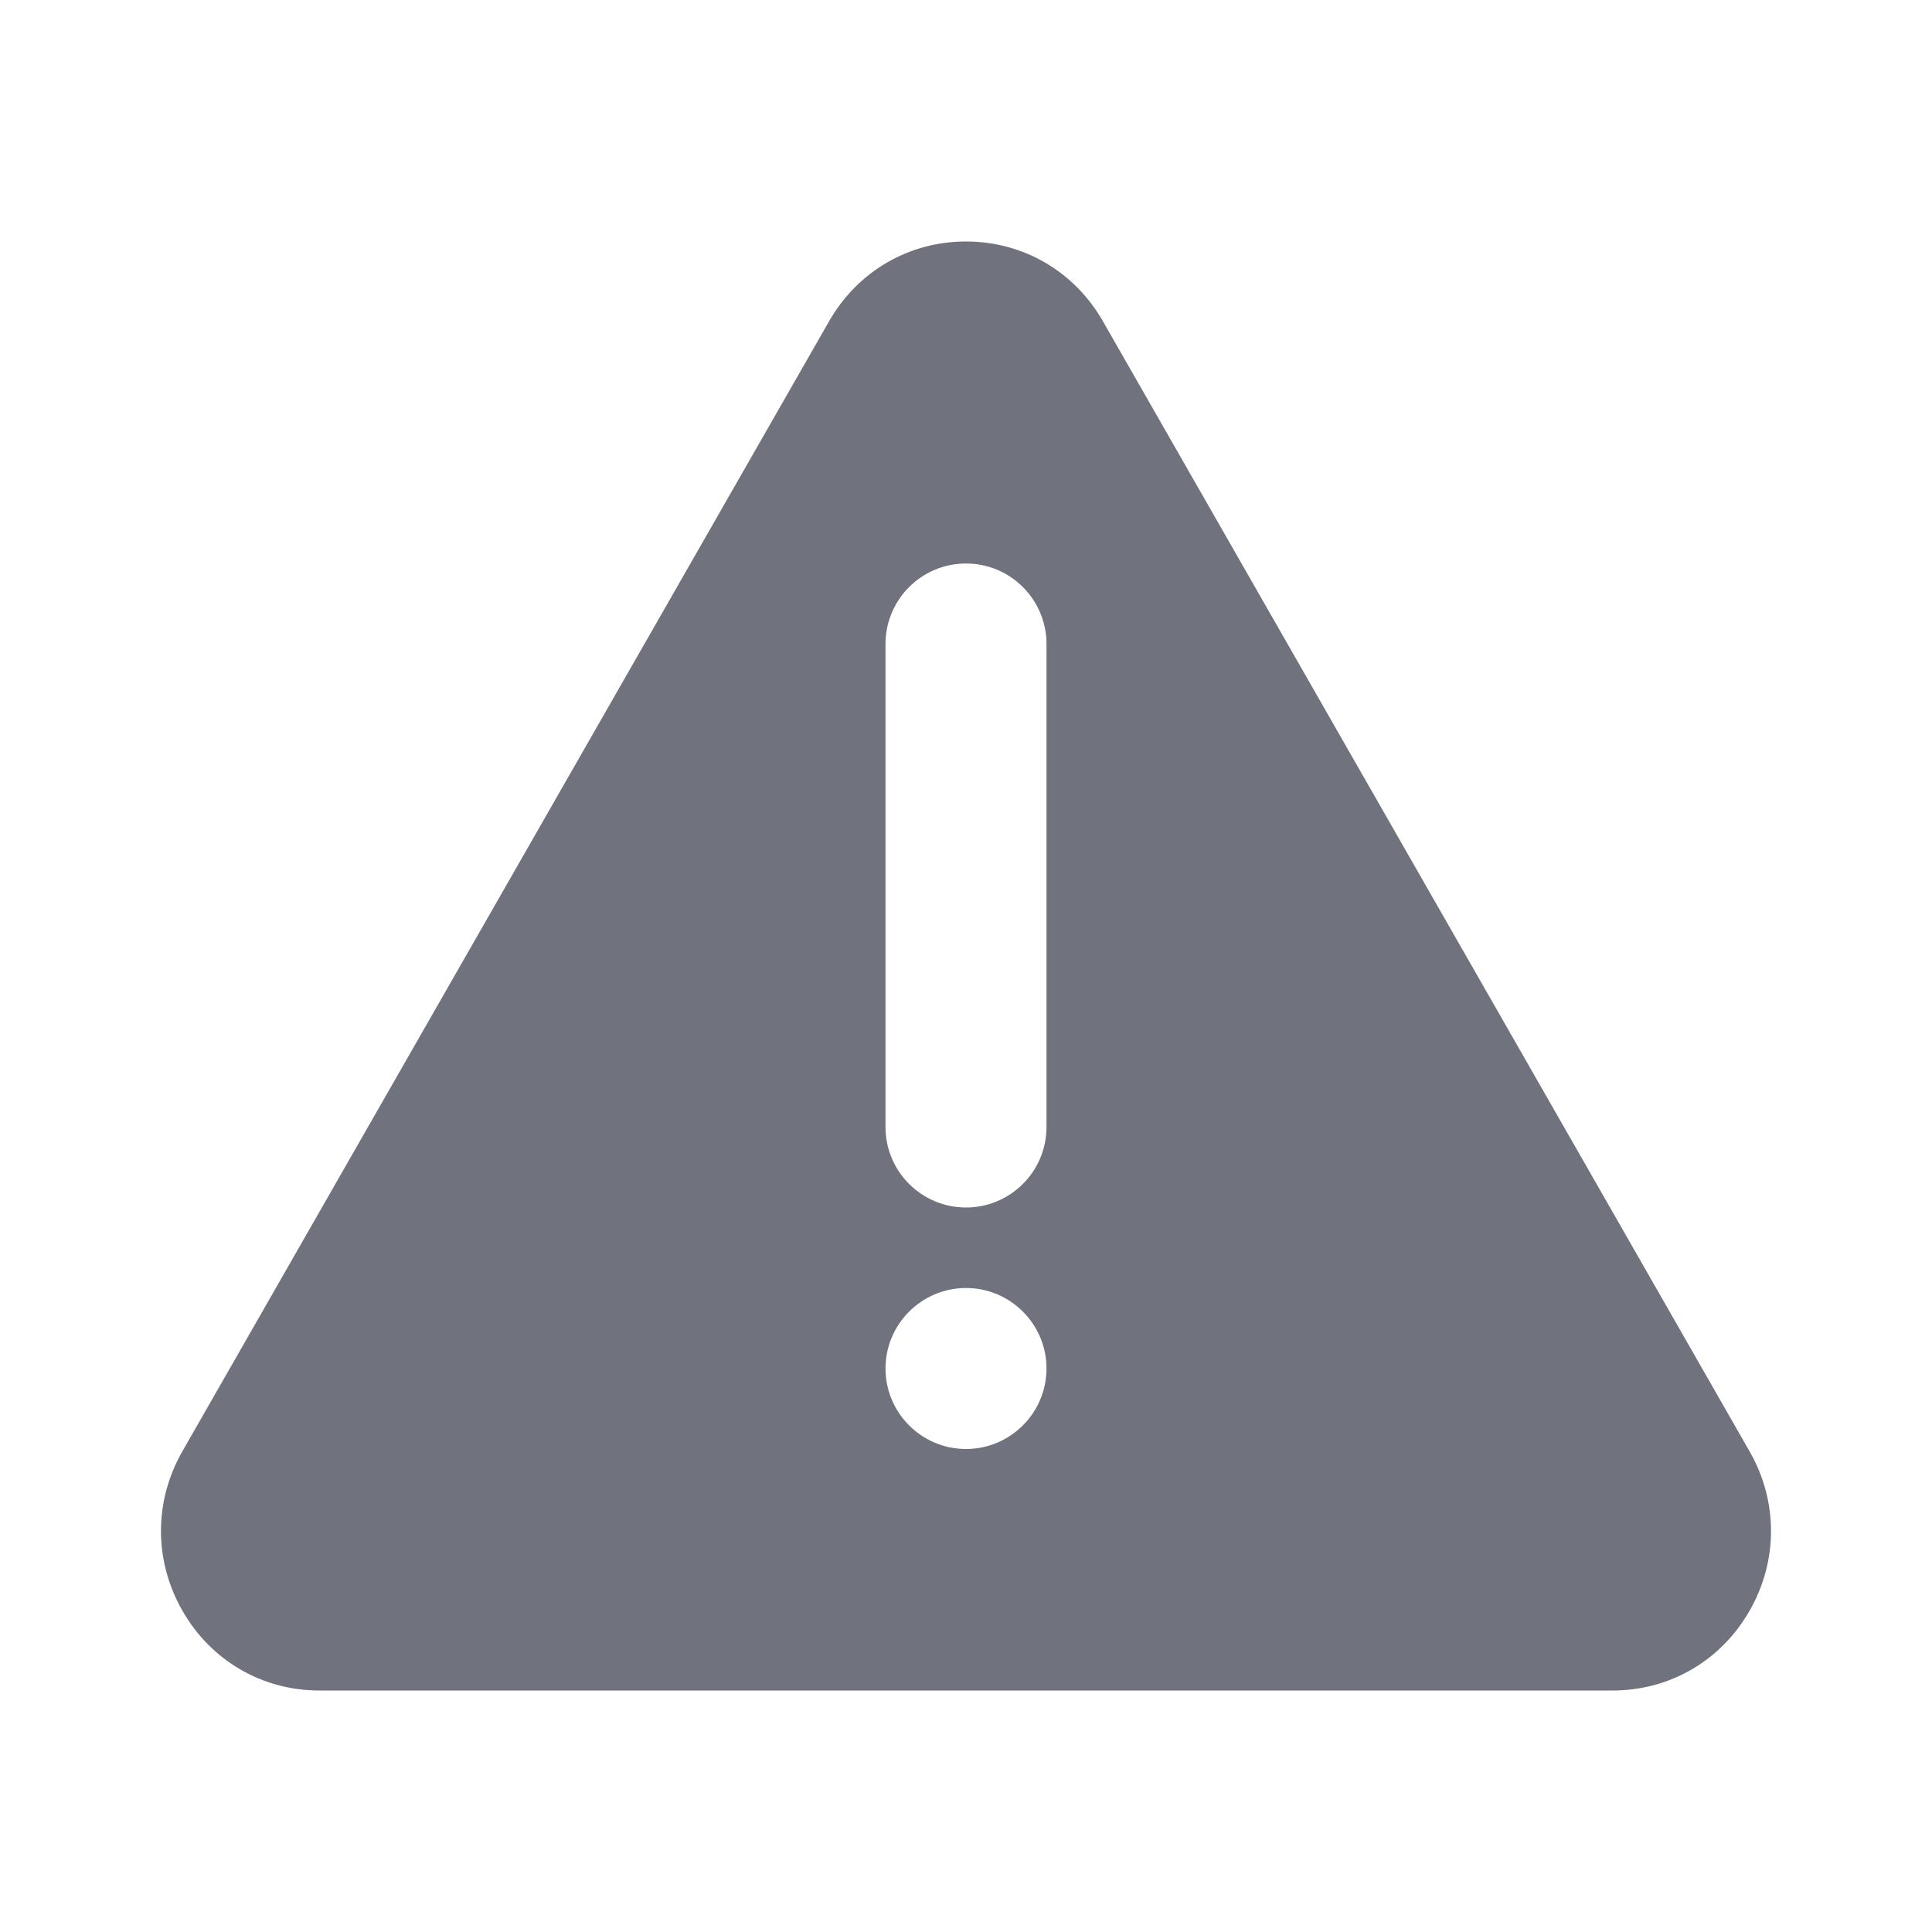 <svg width="24" height="24" viewBox="0 0 24 24" fill="none" xmlns="http://www.w3.org/2000/svg">
<path fill-rule="evenodd" clip-rule="evenodd" d="M21.733 18.028L13.701 3.991C13.346 3.37 12.71 3 12 3C11.29 3 10.654 3.37 10.299 3.991L2.266 18.028C1.911 18.648 1.911 19.389 2.266 20.009C2.621 20.63 3.257 21 3.967 21H20.033C20.743 21 21.379 20.63 21.734 20.009C22.089 19.389 22.089 18.648 21.733 18.028ZM12 18C11.449 18 11 17.551 11 17C11 16.449 11.449 16 12 16C12.551 16 13 16.449 13 17C13 17.551 12.551 18 12 18ZM12 7C11.448 7 11 7.448 11 8V14C11 14.552 11.448 15 12 15C12.552 15 13 14.552 13 14V8C13 7.448 12.552 7 12 7Z" fill="#70727D"/>
</svg>
